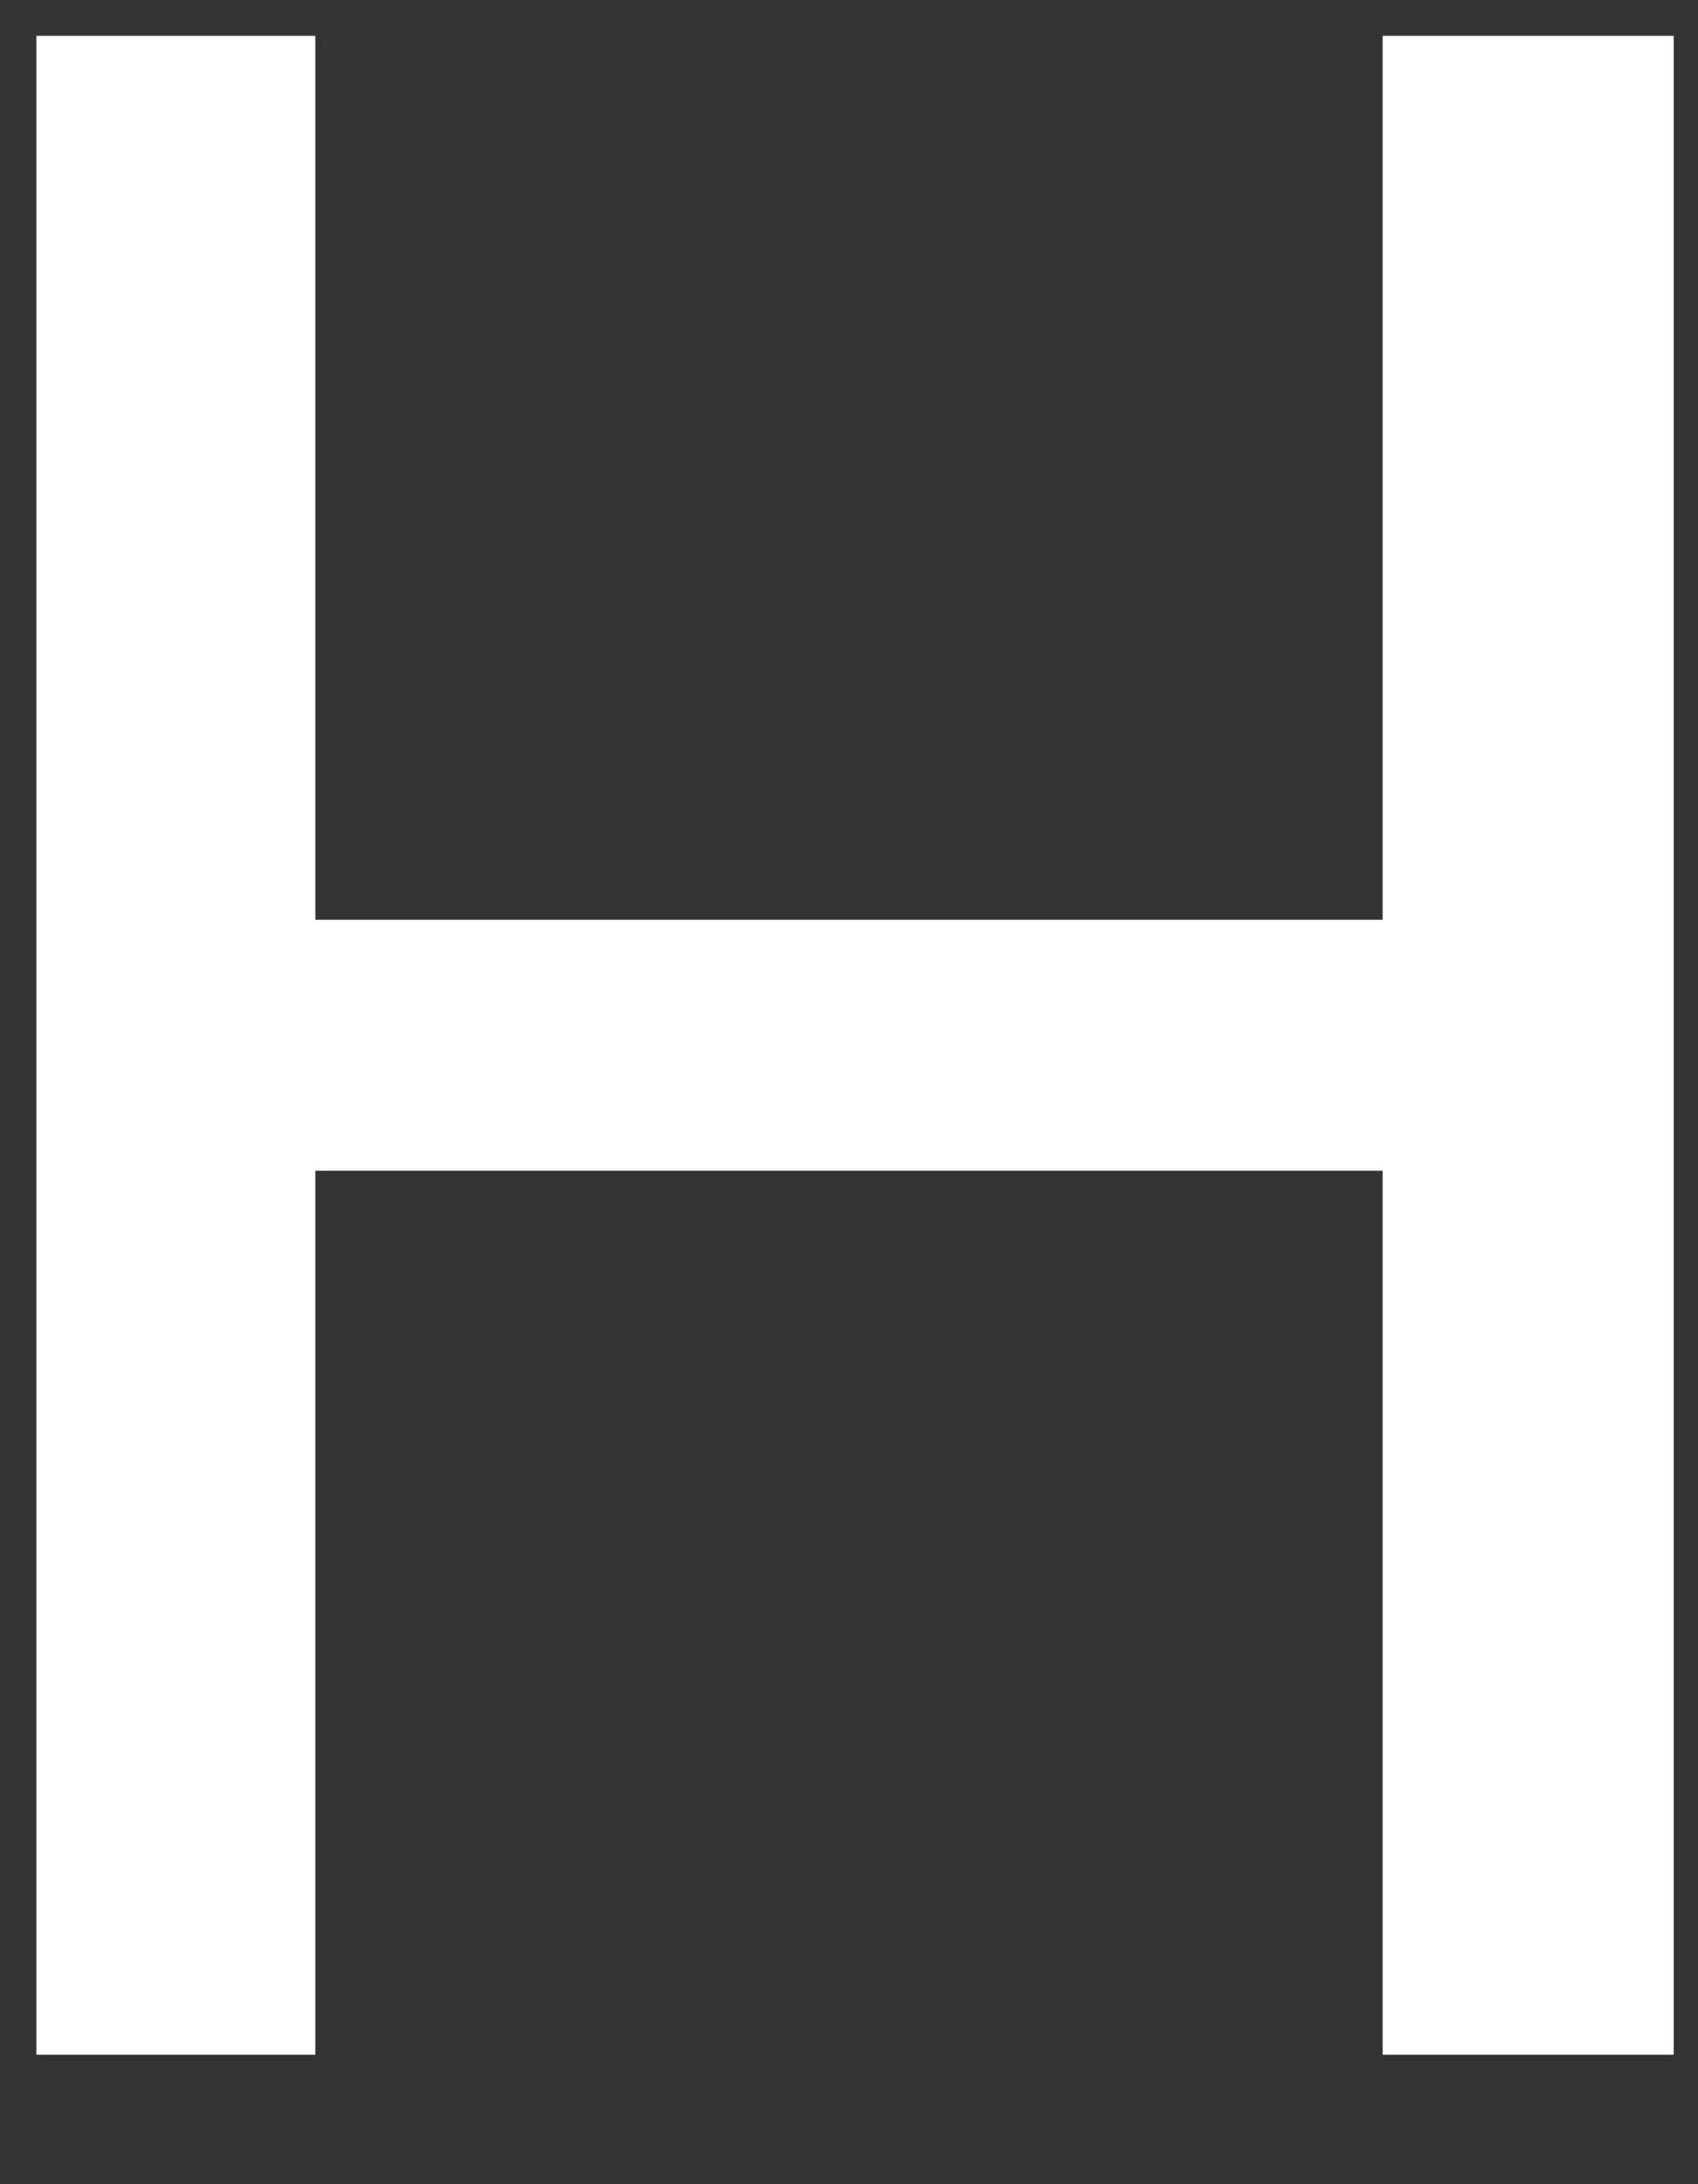 <svg width="14" height="18" viewBox="0 0 14 18" fill="none" xmlns="http://www.w3.org/2000/svg">
<rect x="0" y="0" width="14" height="18" fill="#333333" stroke="none"/>
<path d="M0.3 17.031V0.295H2.6V7.58H11.4V0.295H13.8V16.933H11.4V9.648H2.6V16.933H0.3V17.031Z" fill="white"/>
</svg>
